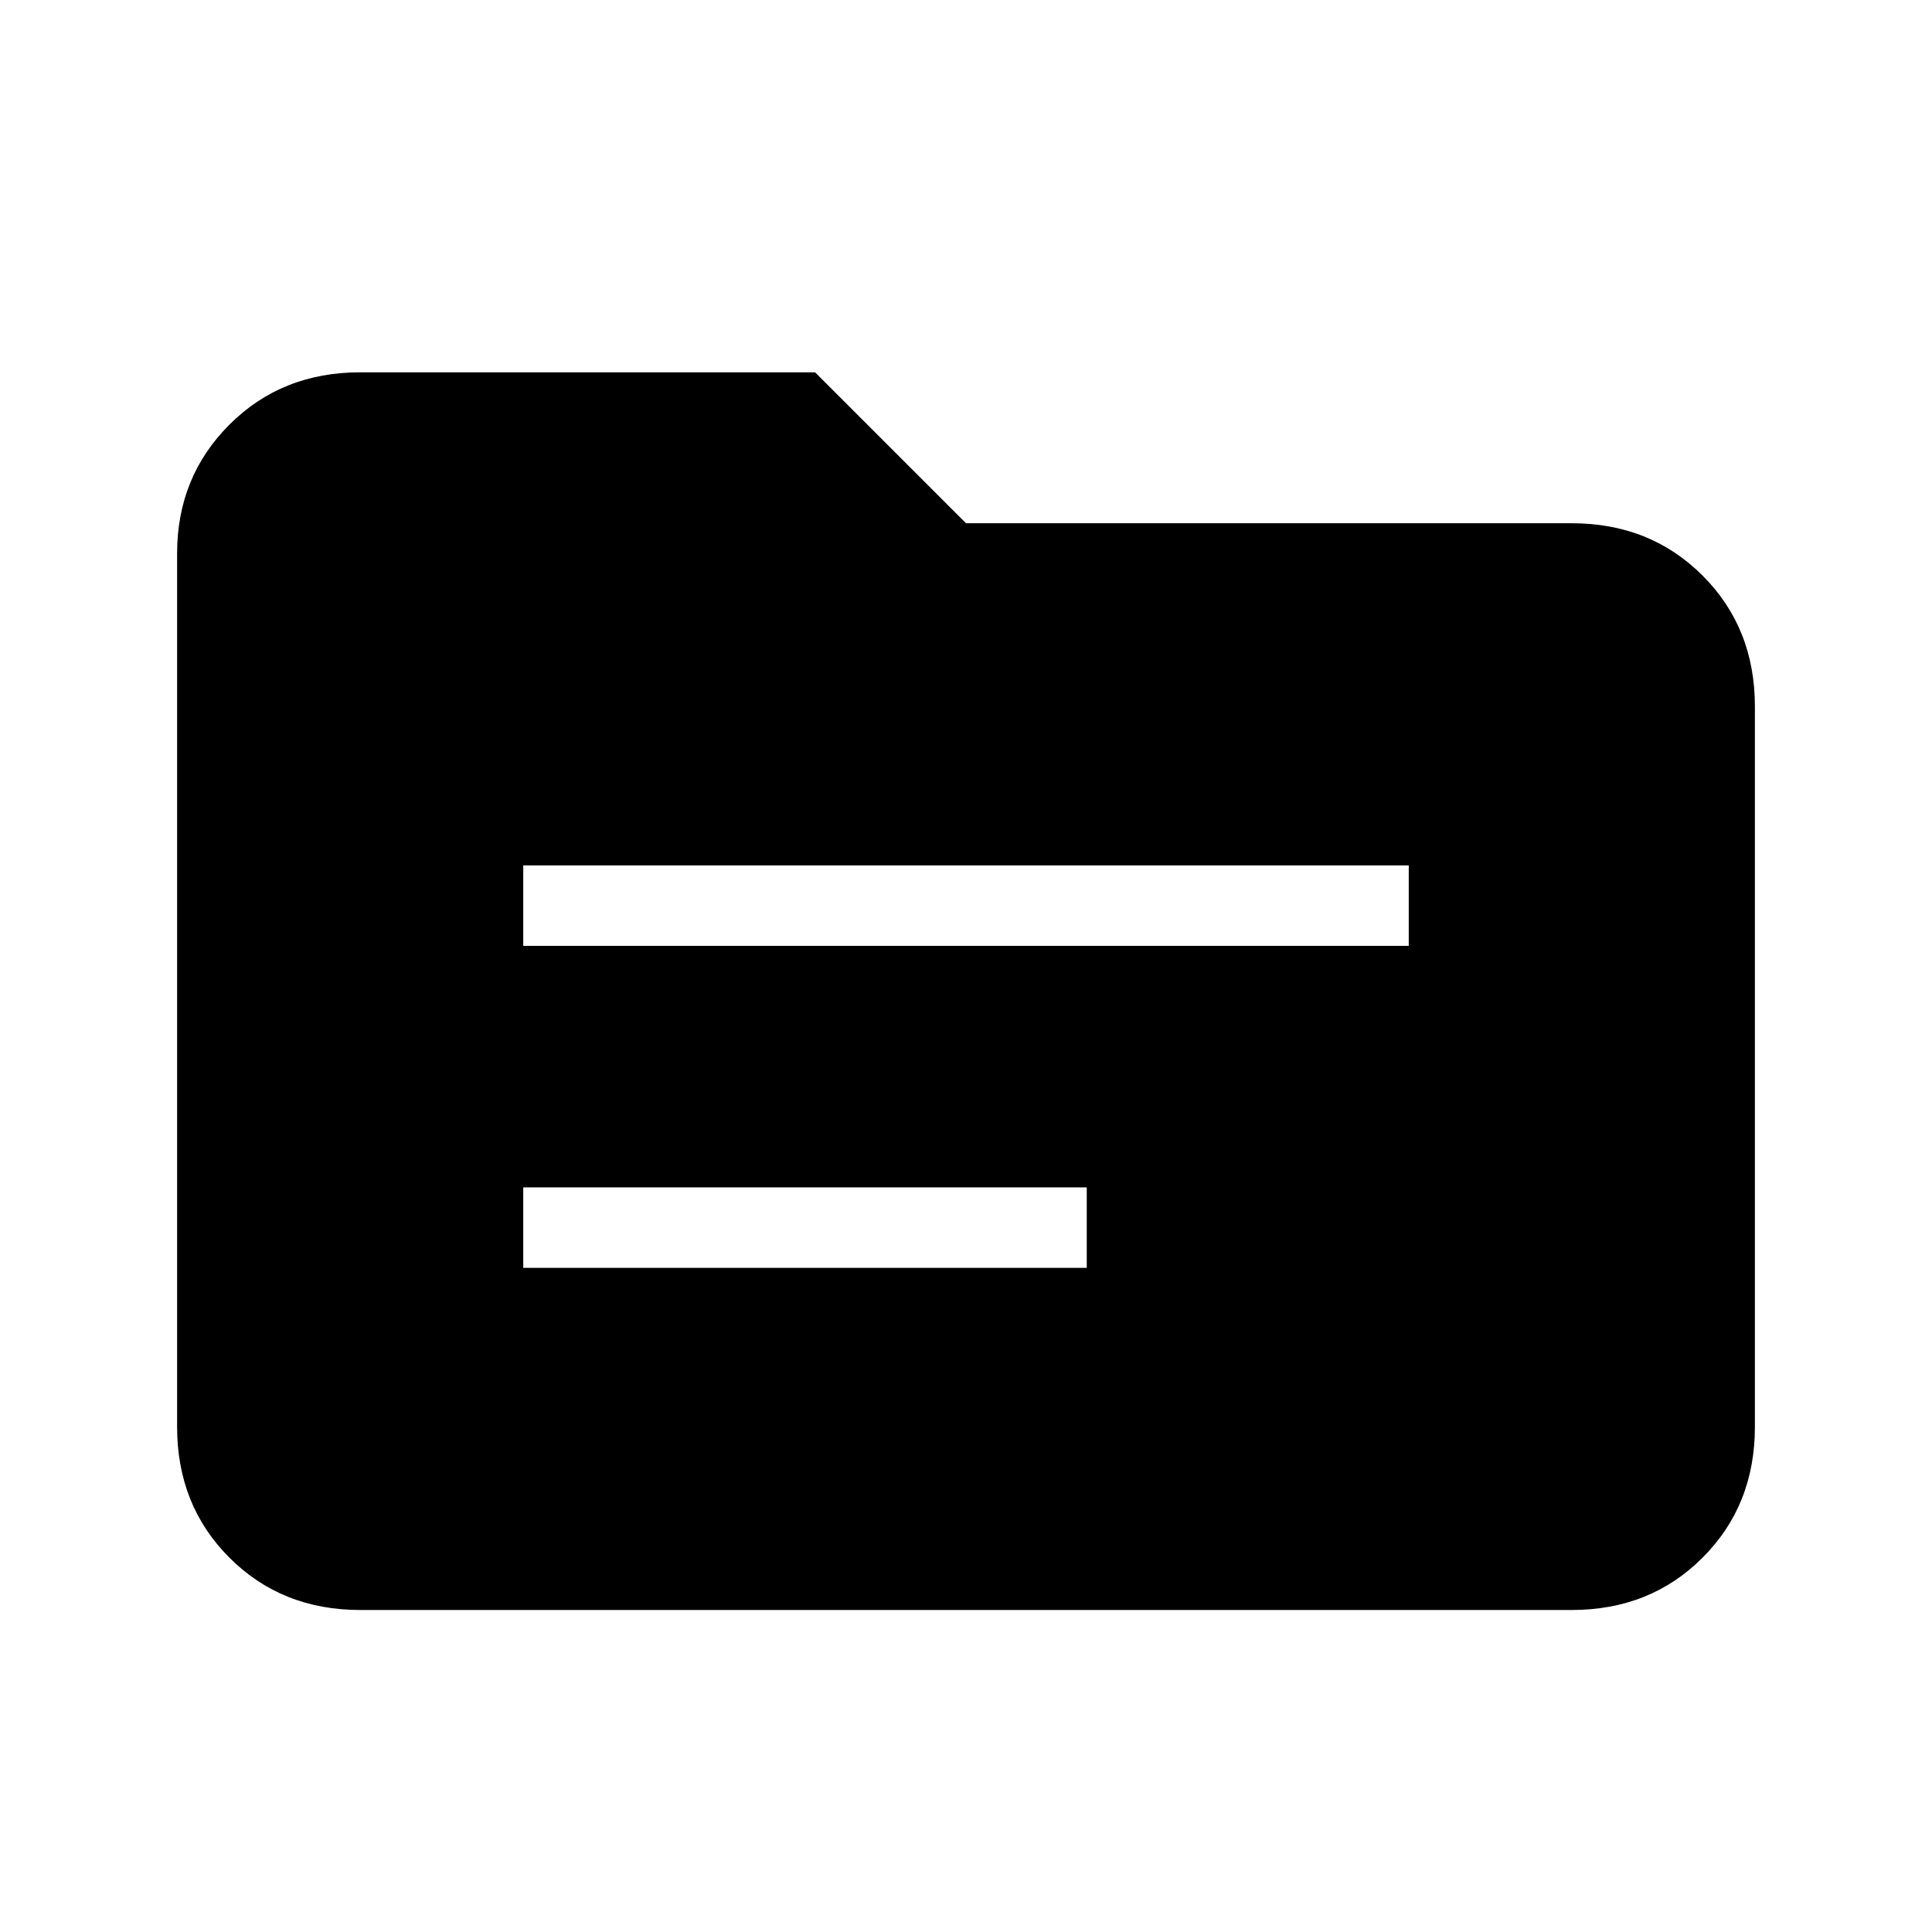 <svg xmlns="http://www.w3.org/2000/svg" height="24" width="24"><path d="M6.5 11.75H17.5V10.75H6.5ZM6.5 15.75H13.5V14.75H6.5ZM4.475 20Q3.5 20 2.85 19.35Q2.2 18.7 2.2 17.725V6.875Q2.2 5.925 2.85 5.275Q3.5 4.625 4.475 4.625H10.125L12 6.5H19.525Q20.5 6.5 21.15 7.15Q21.8 7.8 21.8 8.775V17.725Q21.8 18.7 21.15 19.35Q20.5 20 19.525 20Z"/></svg>